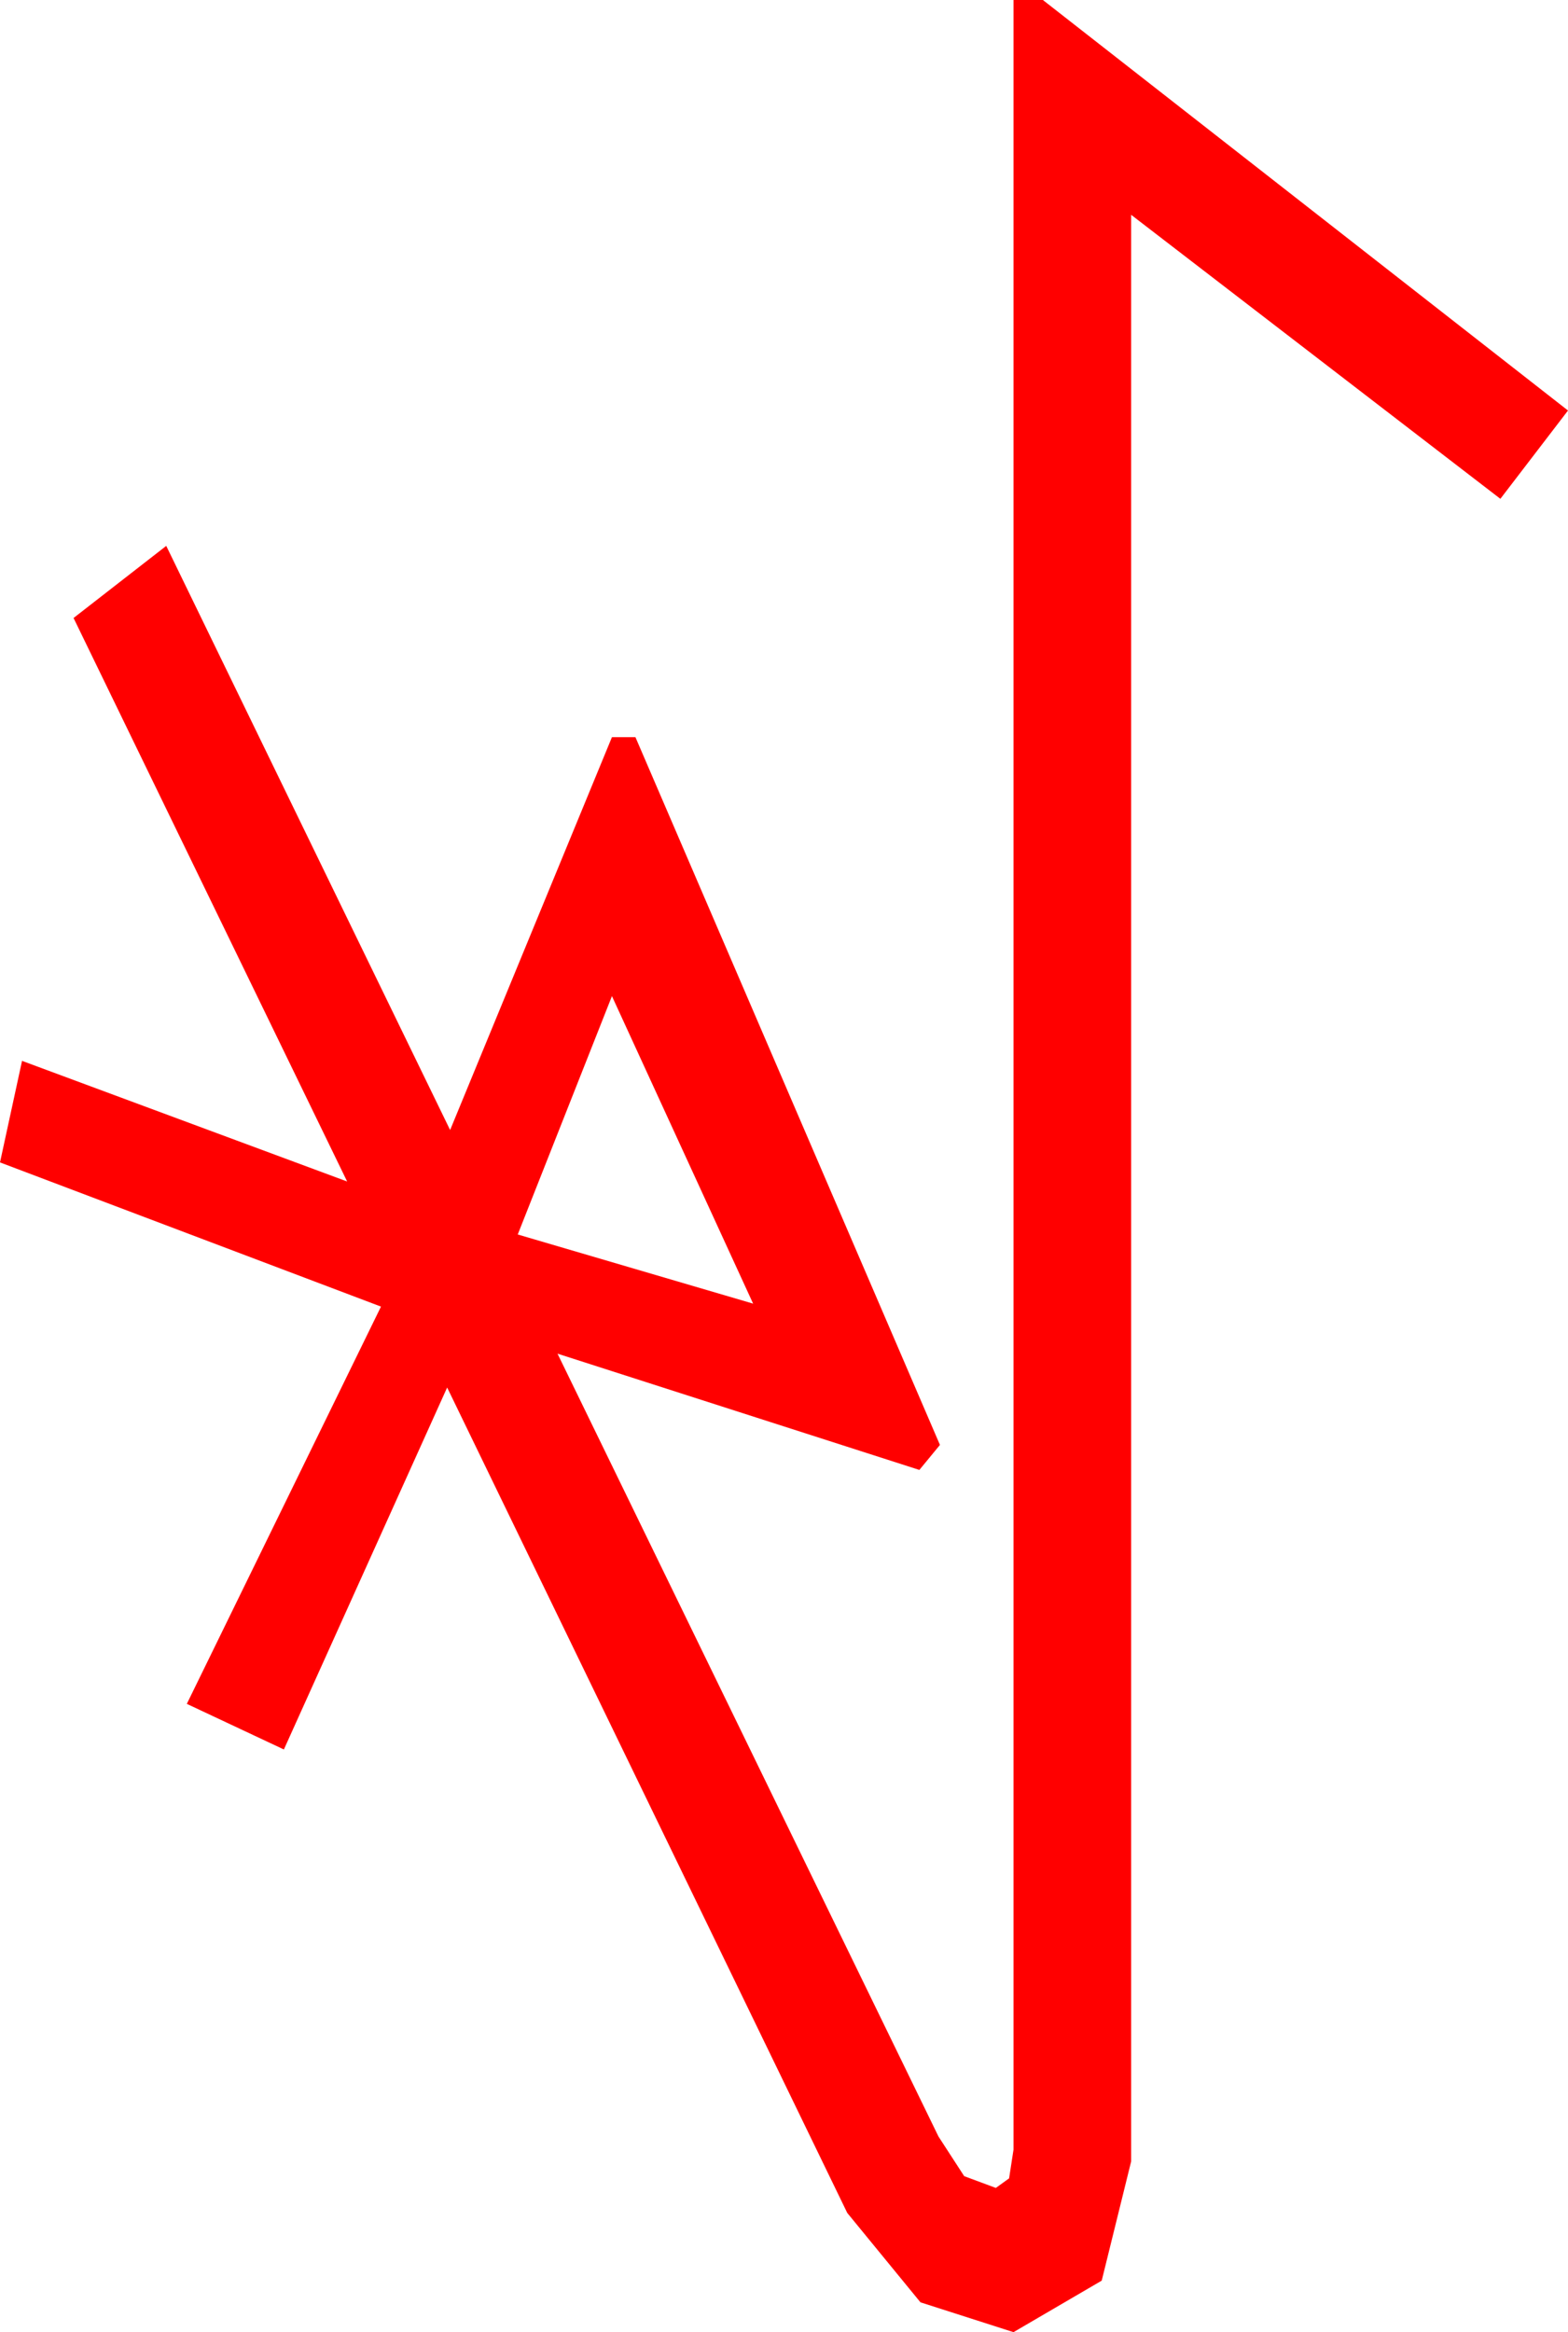 <?xml version="1.0" encoding="utf-8"?>
<!DOCTYPE svg PUBLIC "-//W3C//DTD SVG 1.1//EN" "http://www.w3.org/Graphics/SVG/1.1/DTD/svg11.dtd">
<svg width="31.23" height="46.436" xmlns="http://www.w3.org/2000/svg" xmlns:xlink="http://www.w3.org/1999/xlink" xmlns:xml="http://www.w3.org/XML/1998/namespace" version="1.1">
  <g>
    <g>
      <path style="fill:#FF0000;fill-opacity:1" d="M12.188,19.834L10.312,24.58 15,25.957 12.188,19.834z M20.186,0L20.771,0 31.23,8.174 29.883,9.932 22.529,4.277 22.529,43.037 21.943,45.41 20.186,46.436 18.333,45.842 16.875,44.062 8.906,27.627 5.654,34.834 3.721,33.926 7.588,26.016 0,23.145 0.439,21.123 6.914,23.525 1.465,12.305 3.311,10.869 8.965,22.5 12.188,14.678 12.656,14.678 18.721,28.77 18.311,29.268 11.104,26.953 18.691,42.539 19.204,43.33 19.834,43.564 20.098,43.374 20.186,42.803 20.186,0z" />
    </g>
  </g>
</svg>